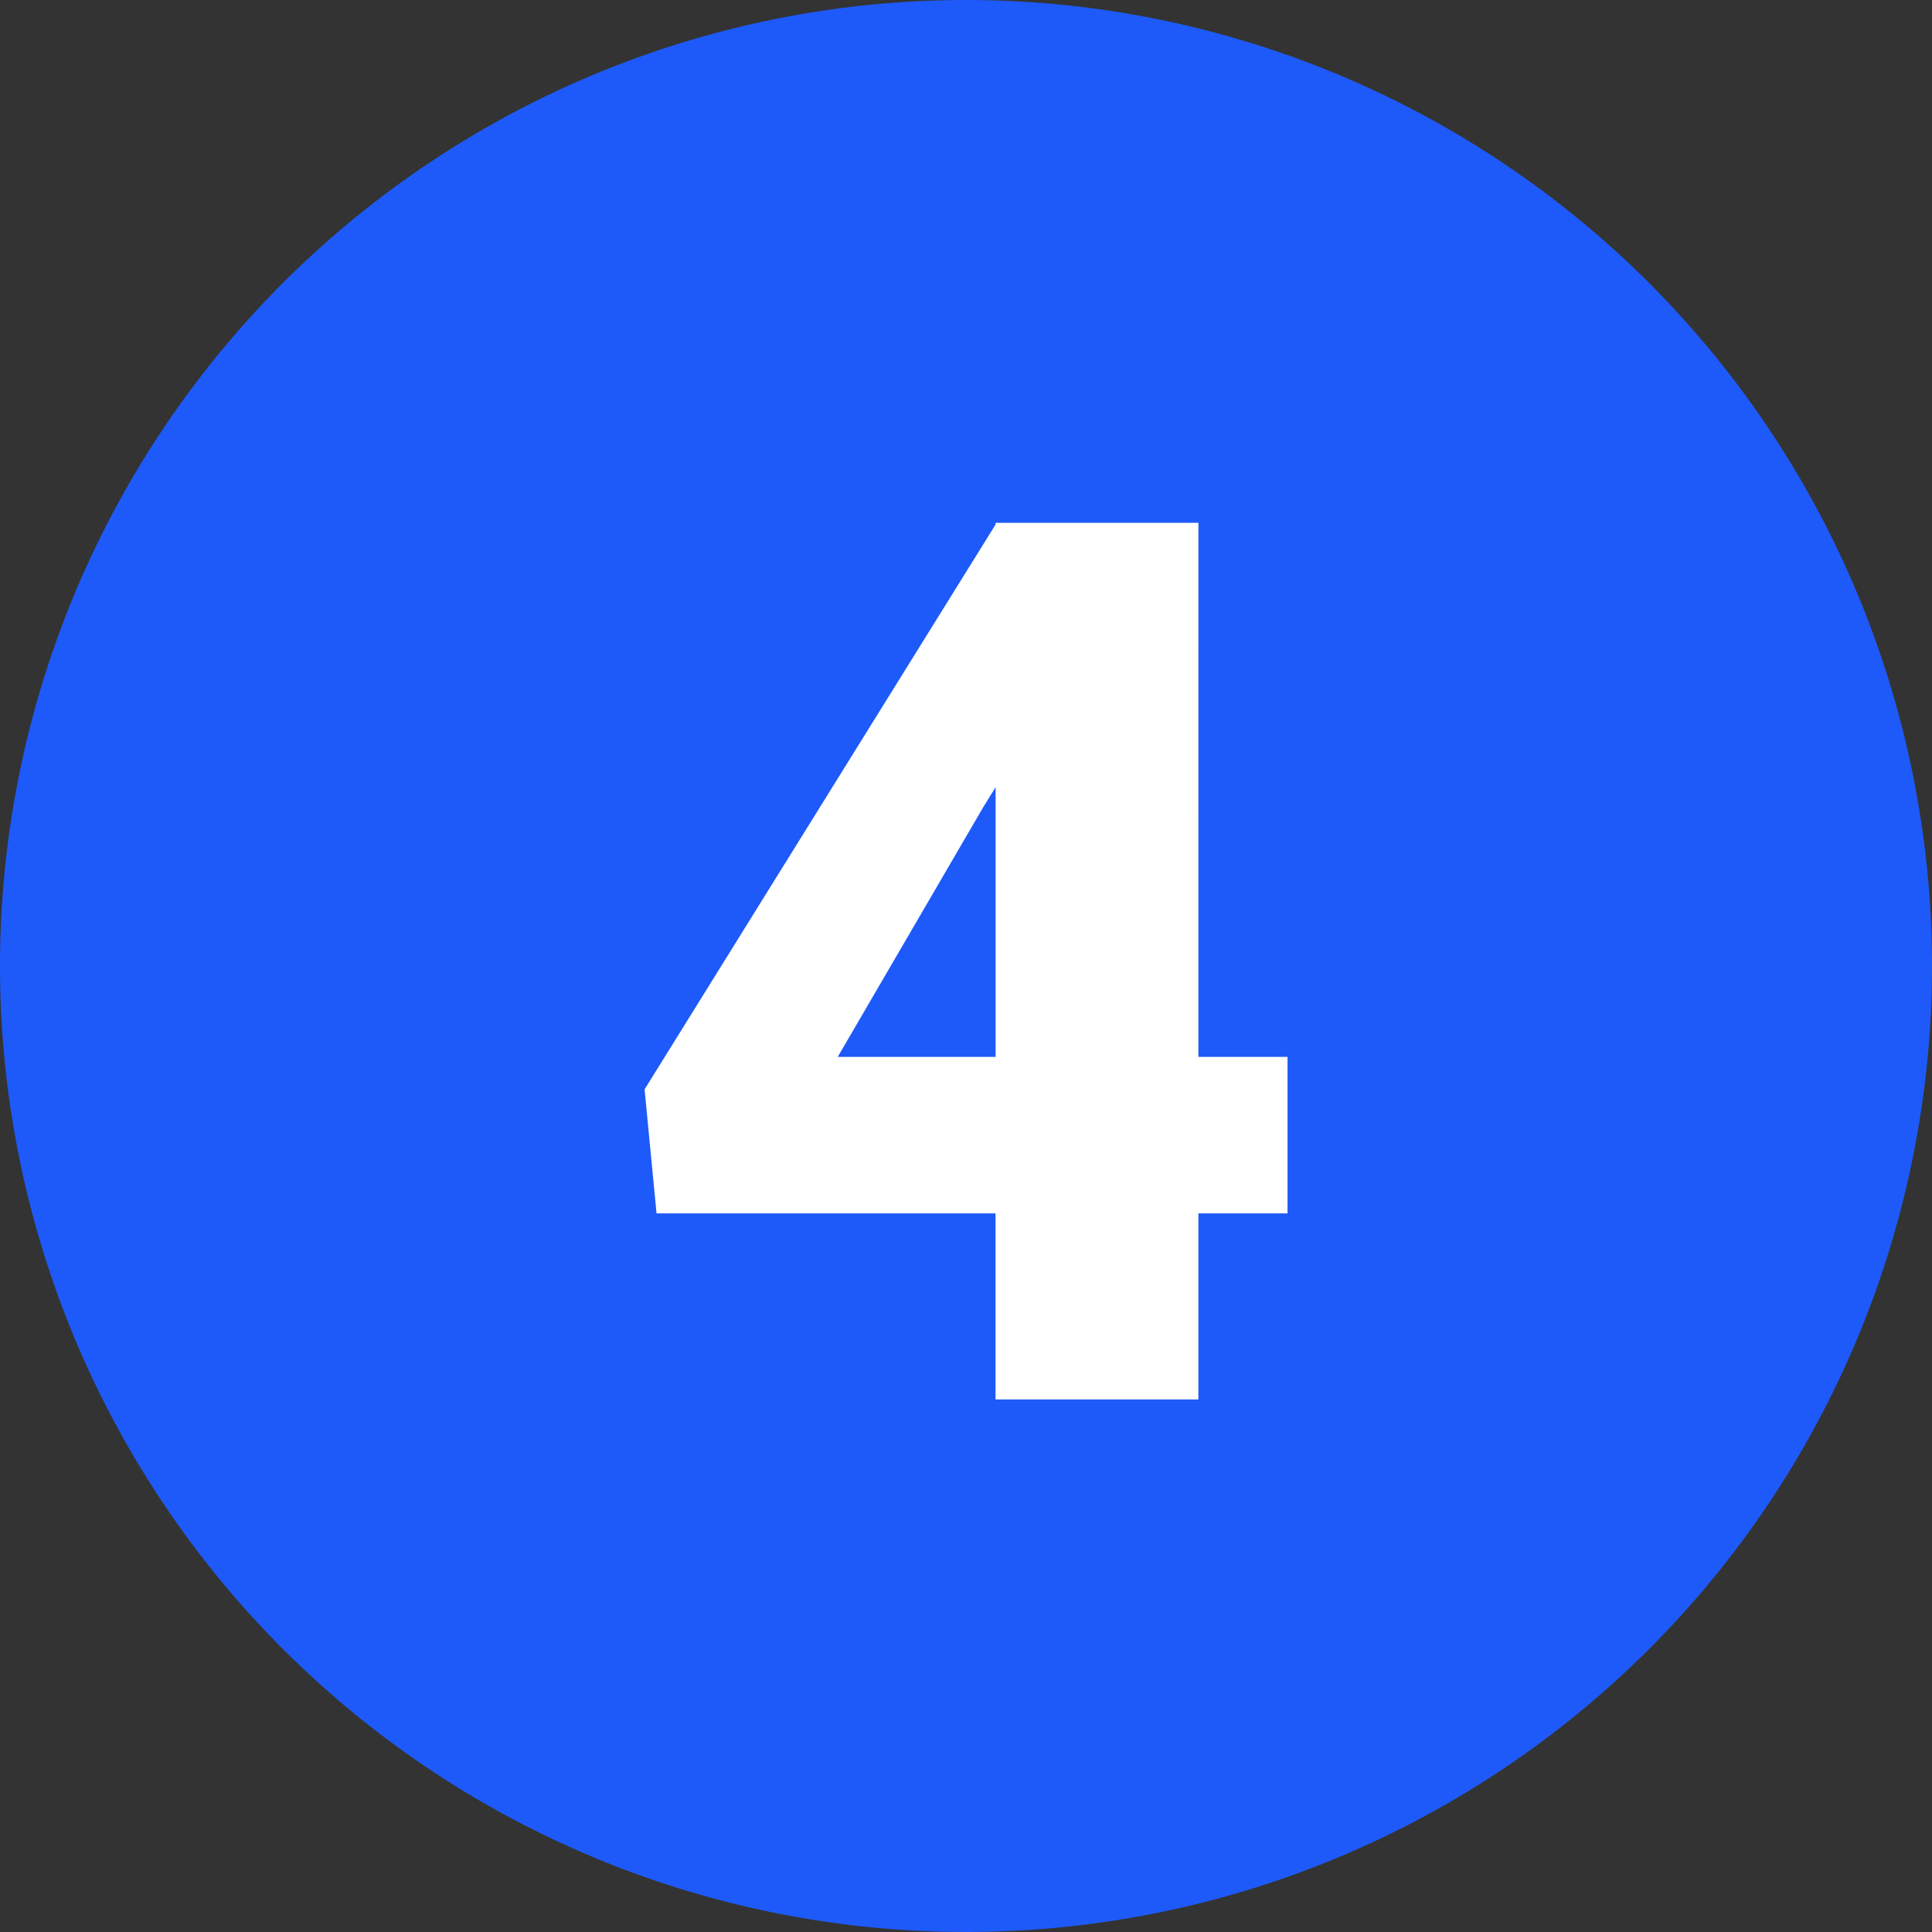 <svg xmlns="http://www.w3.org/2000/svg" width="80.78" height="80.78" viewBox="0 0 80.78 80.78">
  <rect x="0" y="0" width="80.78" height="80.78" fill="#333333" stroke="none"/>
  <g id="n4" transform="translate(2495.89 9680.341)">
    <path id="Trazado_832002" data-name="Trazado 832002" d="M187.89,80.049a40.39,40.39,0,1,1-40.39-40.39,40.39,40.39,0,0,1,40.39,40.39" transform="translate(-2603 -9720)" fill="#1e5af9"/>
    <path id="Trazado_838594" data-name="Trazado 838594" d="M24.645-14.324h3.726v6.545H24.645V0H16.162V-7.779H1.989l-.5-5.186L16.162-36.578v-.076h8.484Zm-15.079,0h6.6V-25.6l-.529.856Z" transform="translate(-2470.428 -9621.828)" fill="#fff"/>
  </g>
</svg>
